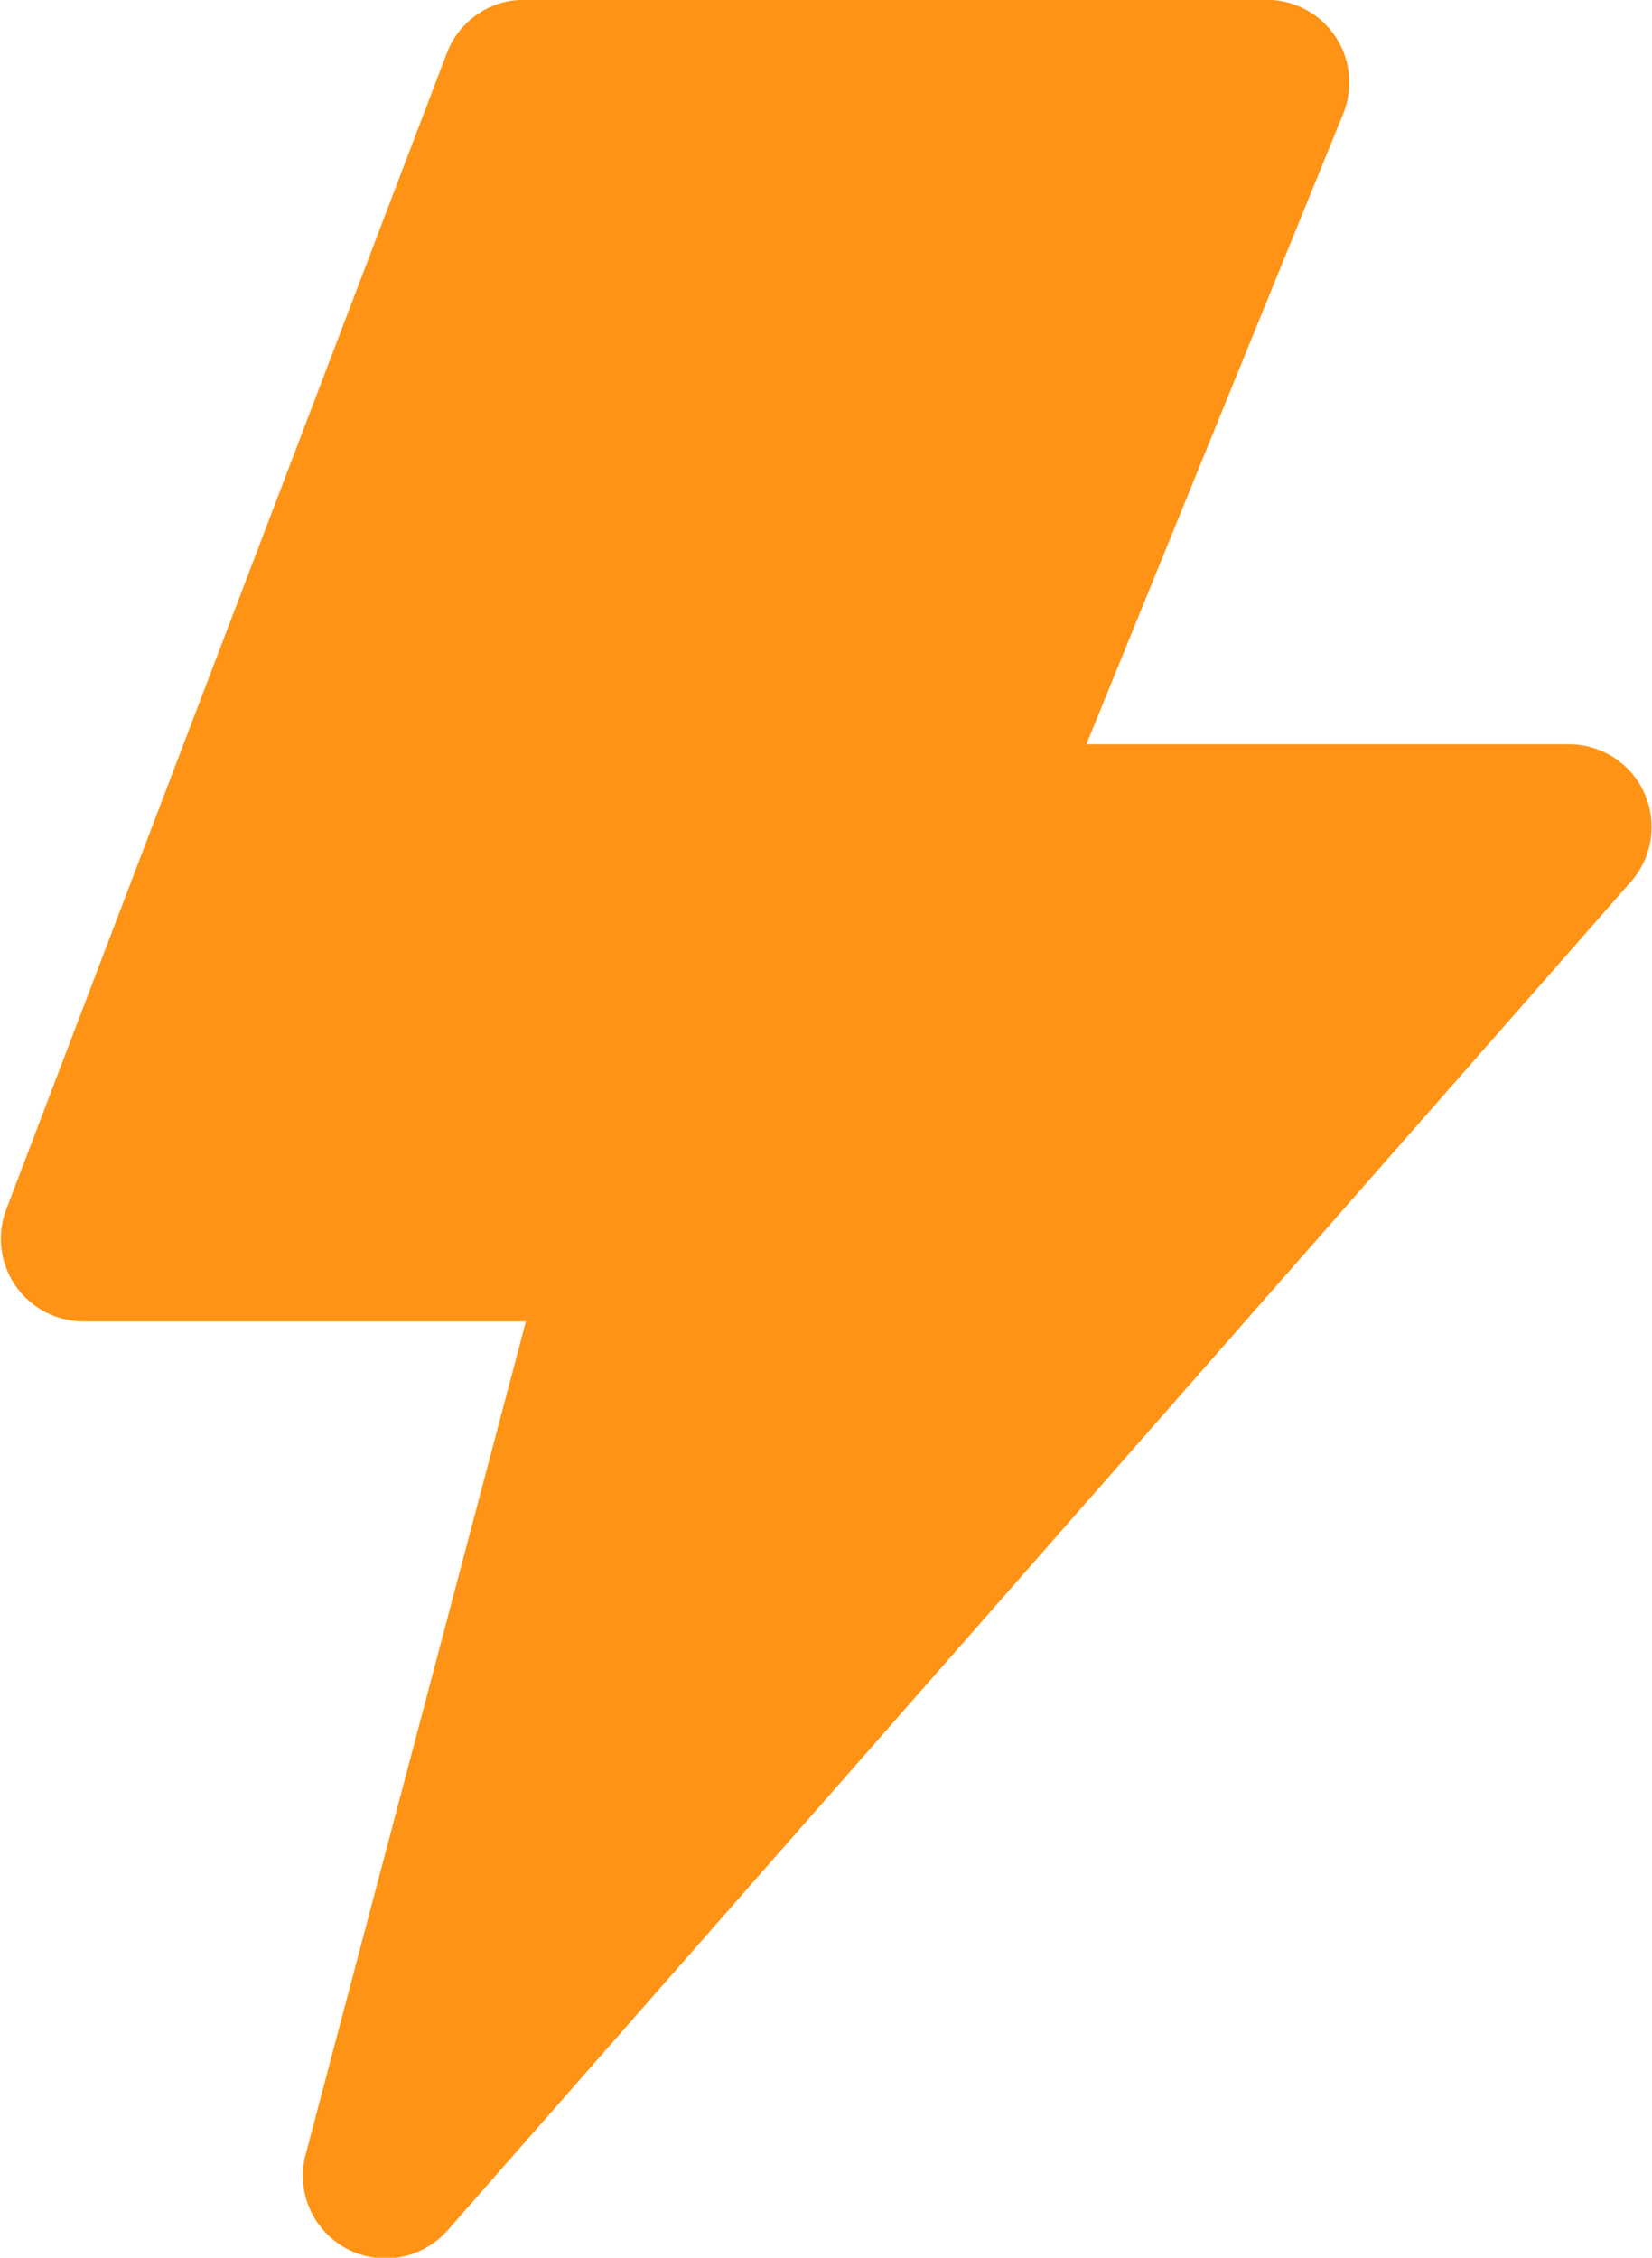 <svg xmlns="http://www.w3.org/2000/svg" width="8.654" height="11.827" viewBox="0 0 8.654 11.827"><defs><style>.a{fill:#ff9315;}</style></defs><path class="a" d="M194.752,81.589H192.43a.433.433,0,0,1-.4-.587l2.308-6.057a.433.433,0,0,1,.4-.279h3.894a.433.433,0,0,1,.4.6l-1.344,3.3h2.529a.433.433,0,0,1,.325.718l-6.2,7.066a.433.433,0,0,1-.743-.4Z" transform="translate(-191.997 -74.667)"/></svg>